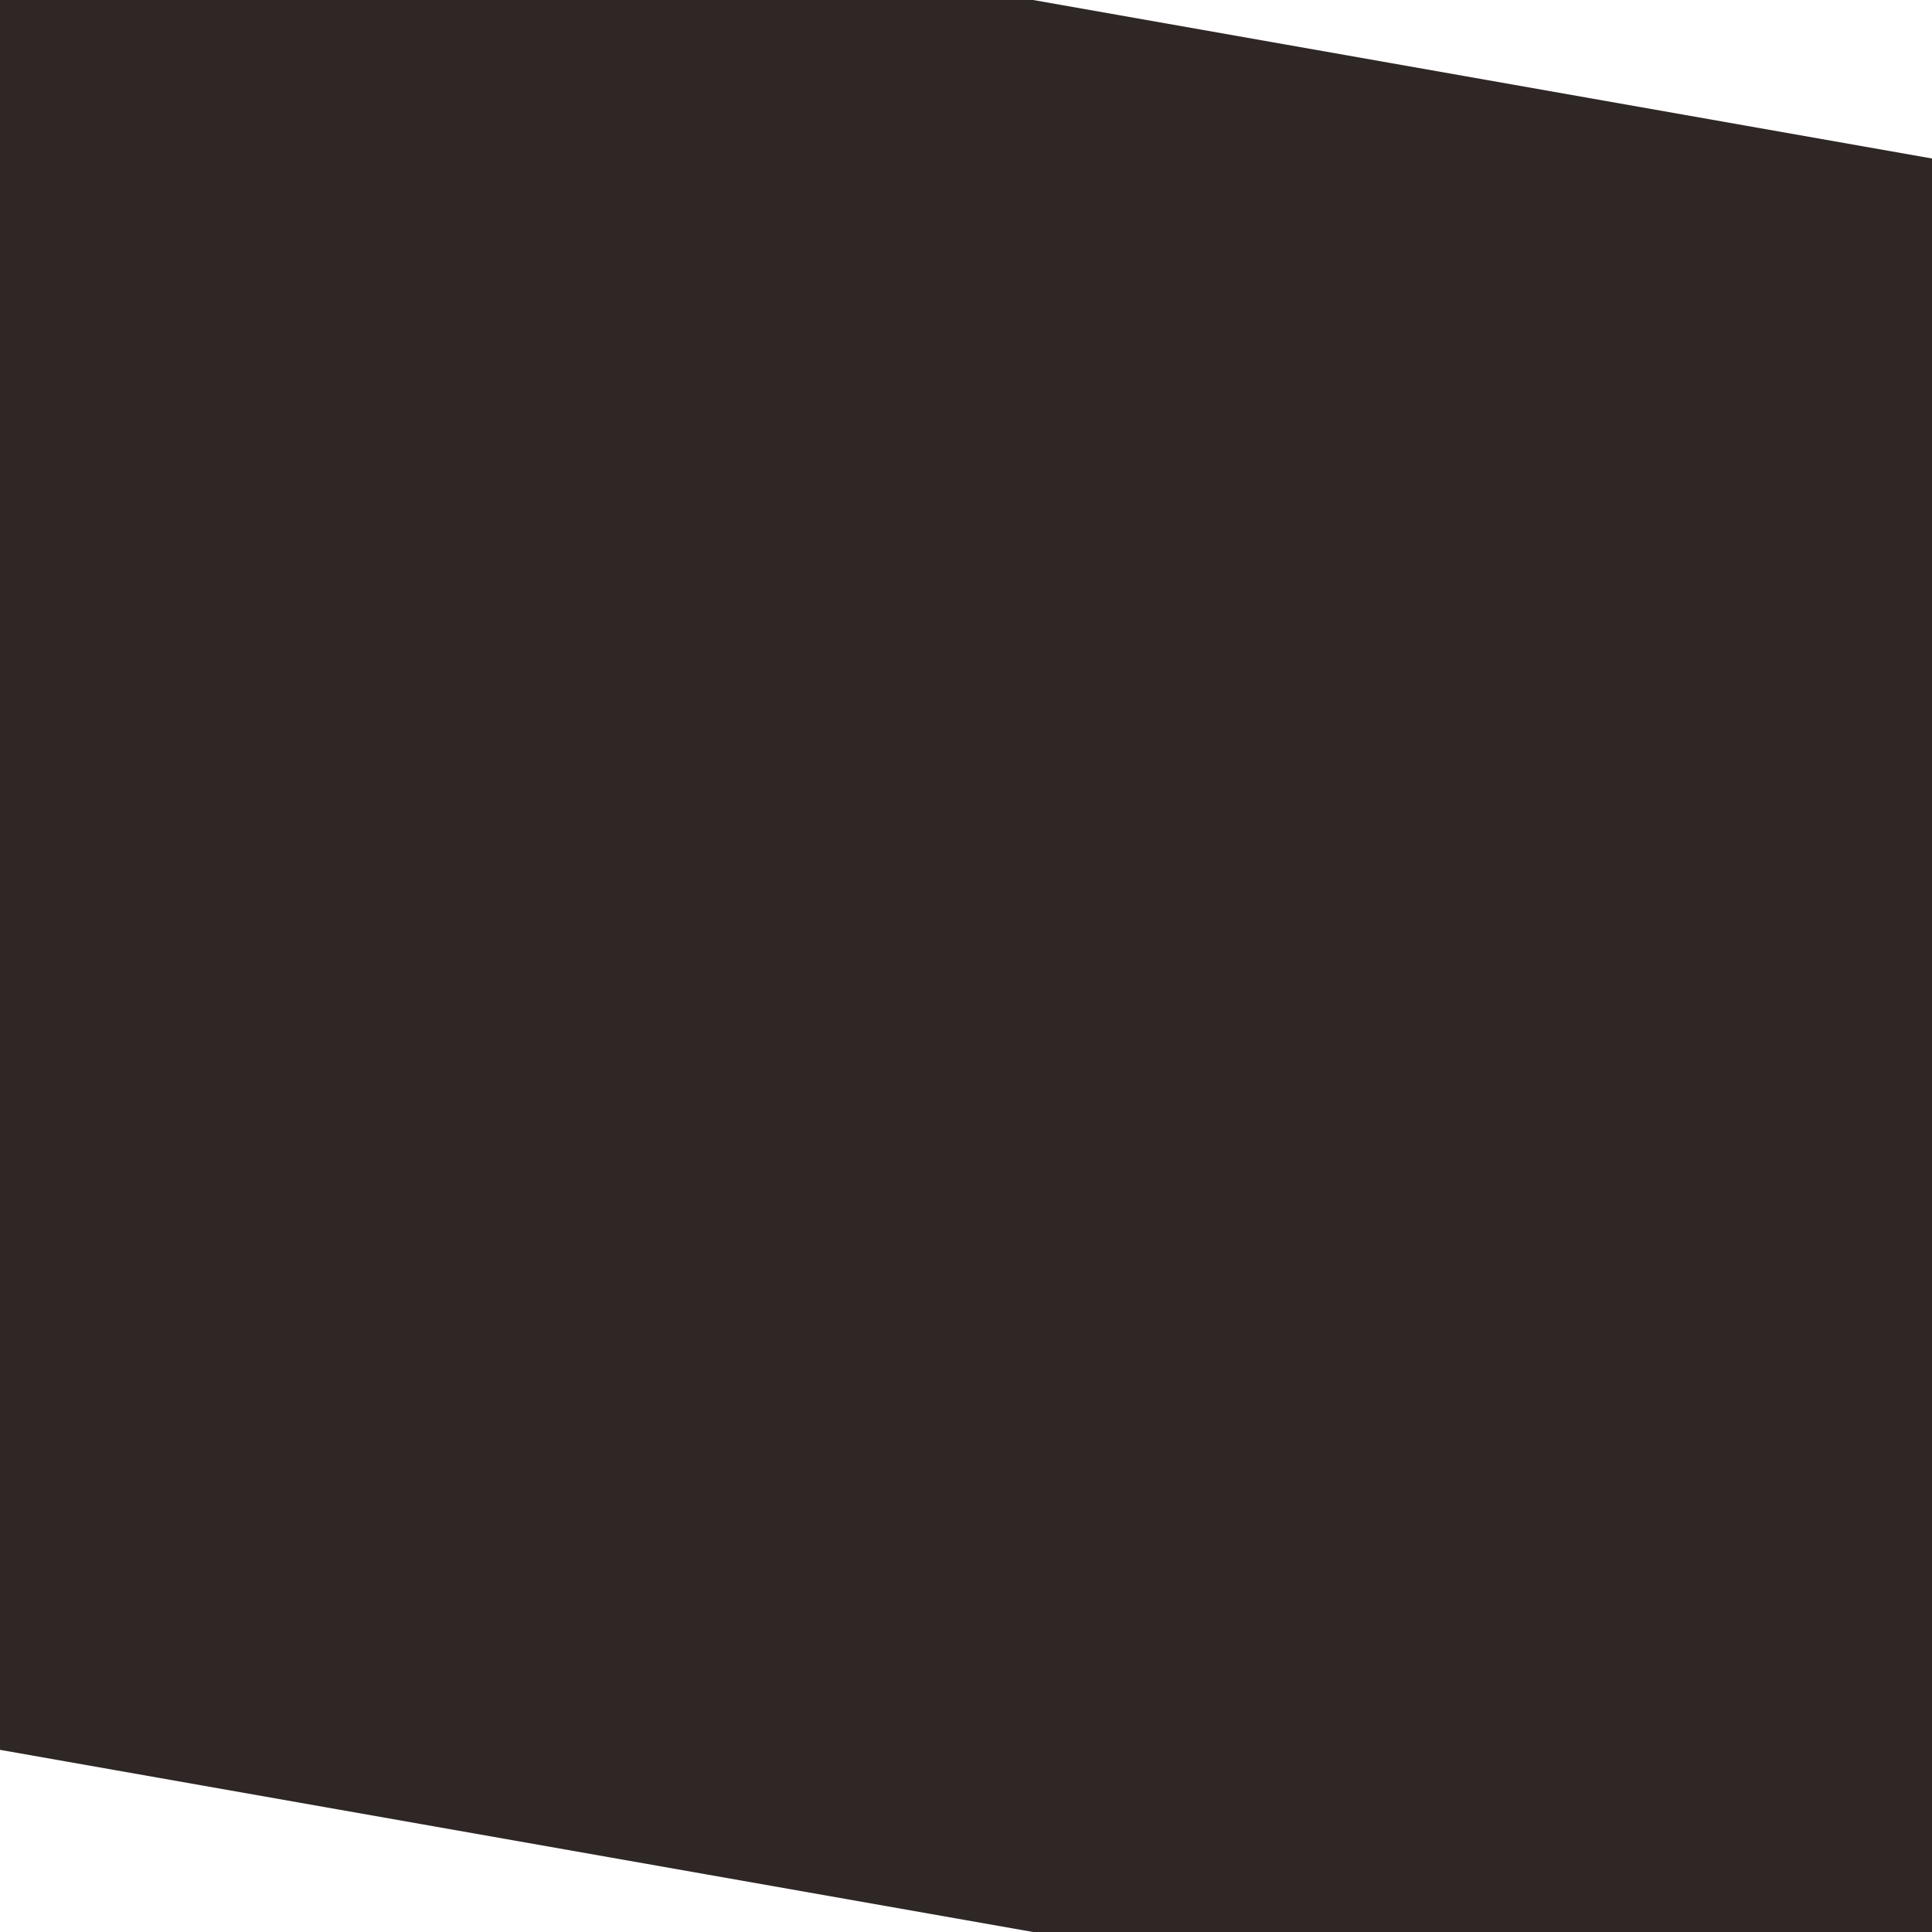 <svg width="1440" height="1440" xmlns="http://www.w3.org/2000/svg" xmlns:xlink="http://www.w3.org/1999/xlink" xml:space="preserve" overflow="hidden">

<defs>

<g id="画像">
	<image x="0" y="0"  href=""/>
</g>

<!--アニメタイミング-->
<rect x="-180" y="-180" width="360" height="360">
	<animate id="Start" attributeName="x" from="-180" to="-180" dur="0.1s" repeatCount="1"  begin="0s;Rep.end + 0s"/>
	<animate id="Rep" attributeName="x" from="-180" to="-180" dur="0.1s" repeatCount="1"  begin="Start.end + 3s"/>
</rect>

<!--素材-->

<rect id="cut" fill-opacity="1" x="-770" y="-770" width="2160" height="1440" transform="skewY(10)">
	<animateTransform id="test1" attributeName="transform" type="scale" values="1,0;1,0.4;1,0.9;1,0.95;1,1;1,0" keyTimes="0;0.2;0.4;0.6;0.8;1" dur="3s" fill="freeze" begin="Start.end + 0s" additive="sum"/>
	<animateTransform id="test2" attributeName="transform" type="translate" values="0,0;0,15;0,-6;0,10;0,0;0,0" keyTimes="0;0.1;0.2;0.3;0.4;1" dur="3s" fill="freeze" begin="Start.end + 0s" additive="sum"/>
</rect>

<mask id="mask">
<rect x="0" y="0" width="1440" height="1440" fill="#000000"/>
<use id="カットイン" href="#cut" xlink:href="#cut" fill="#FFFFFF" x="1080" y="1080">
</use>

</mask>

</defs>

<use id="カットイン" href="#cut" xlink:href="#cut" x="770" y="770" fill="#2F2725">
</use>

<g  mask="url(#mask)">
<use id="絵" href="#画像" xlink:href="#画像" x="0" y="0">
	<animate attributeName="x"  from="540" to="-100" dur="1s" fill="freeze" begin="Start.end + 0s"/>
	<animate attributeName="y"  from="360" to="-100" dur="1s" fill="freeze" begin="Start.end + 0s"/>
	<animateTransform attributeName="transform" type="rotate"  begin="Start.end + 0s" dur="1s" fill="freeze" from="5,0,0" to="0,0,0" calcMode="spline"  keySplines="0.0 0.95 1.0 1.0"/>
	<animate attributeName="x"  from="-100" to="-1440" dur="0.6s" fill="freeze" begin="Start.end + 2.4s"/>
	<animate attributeName="y"  from="-100" to="-360" dur="0.6s" fill="freeze" begin="Start.end + 2.4s"/>
	<animateTransform attributeName="transform" type="rotate"  begin="Start.end + 2.4s" dur="0.6s" fill="freeze" from="0,0,0" to="-5,0,0" calcMode="spline"  keySplines="0.0 0.95 1.0 1.0"/>
</use>

</g>

</svg>

